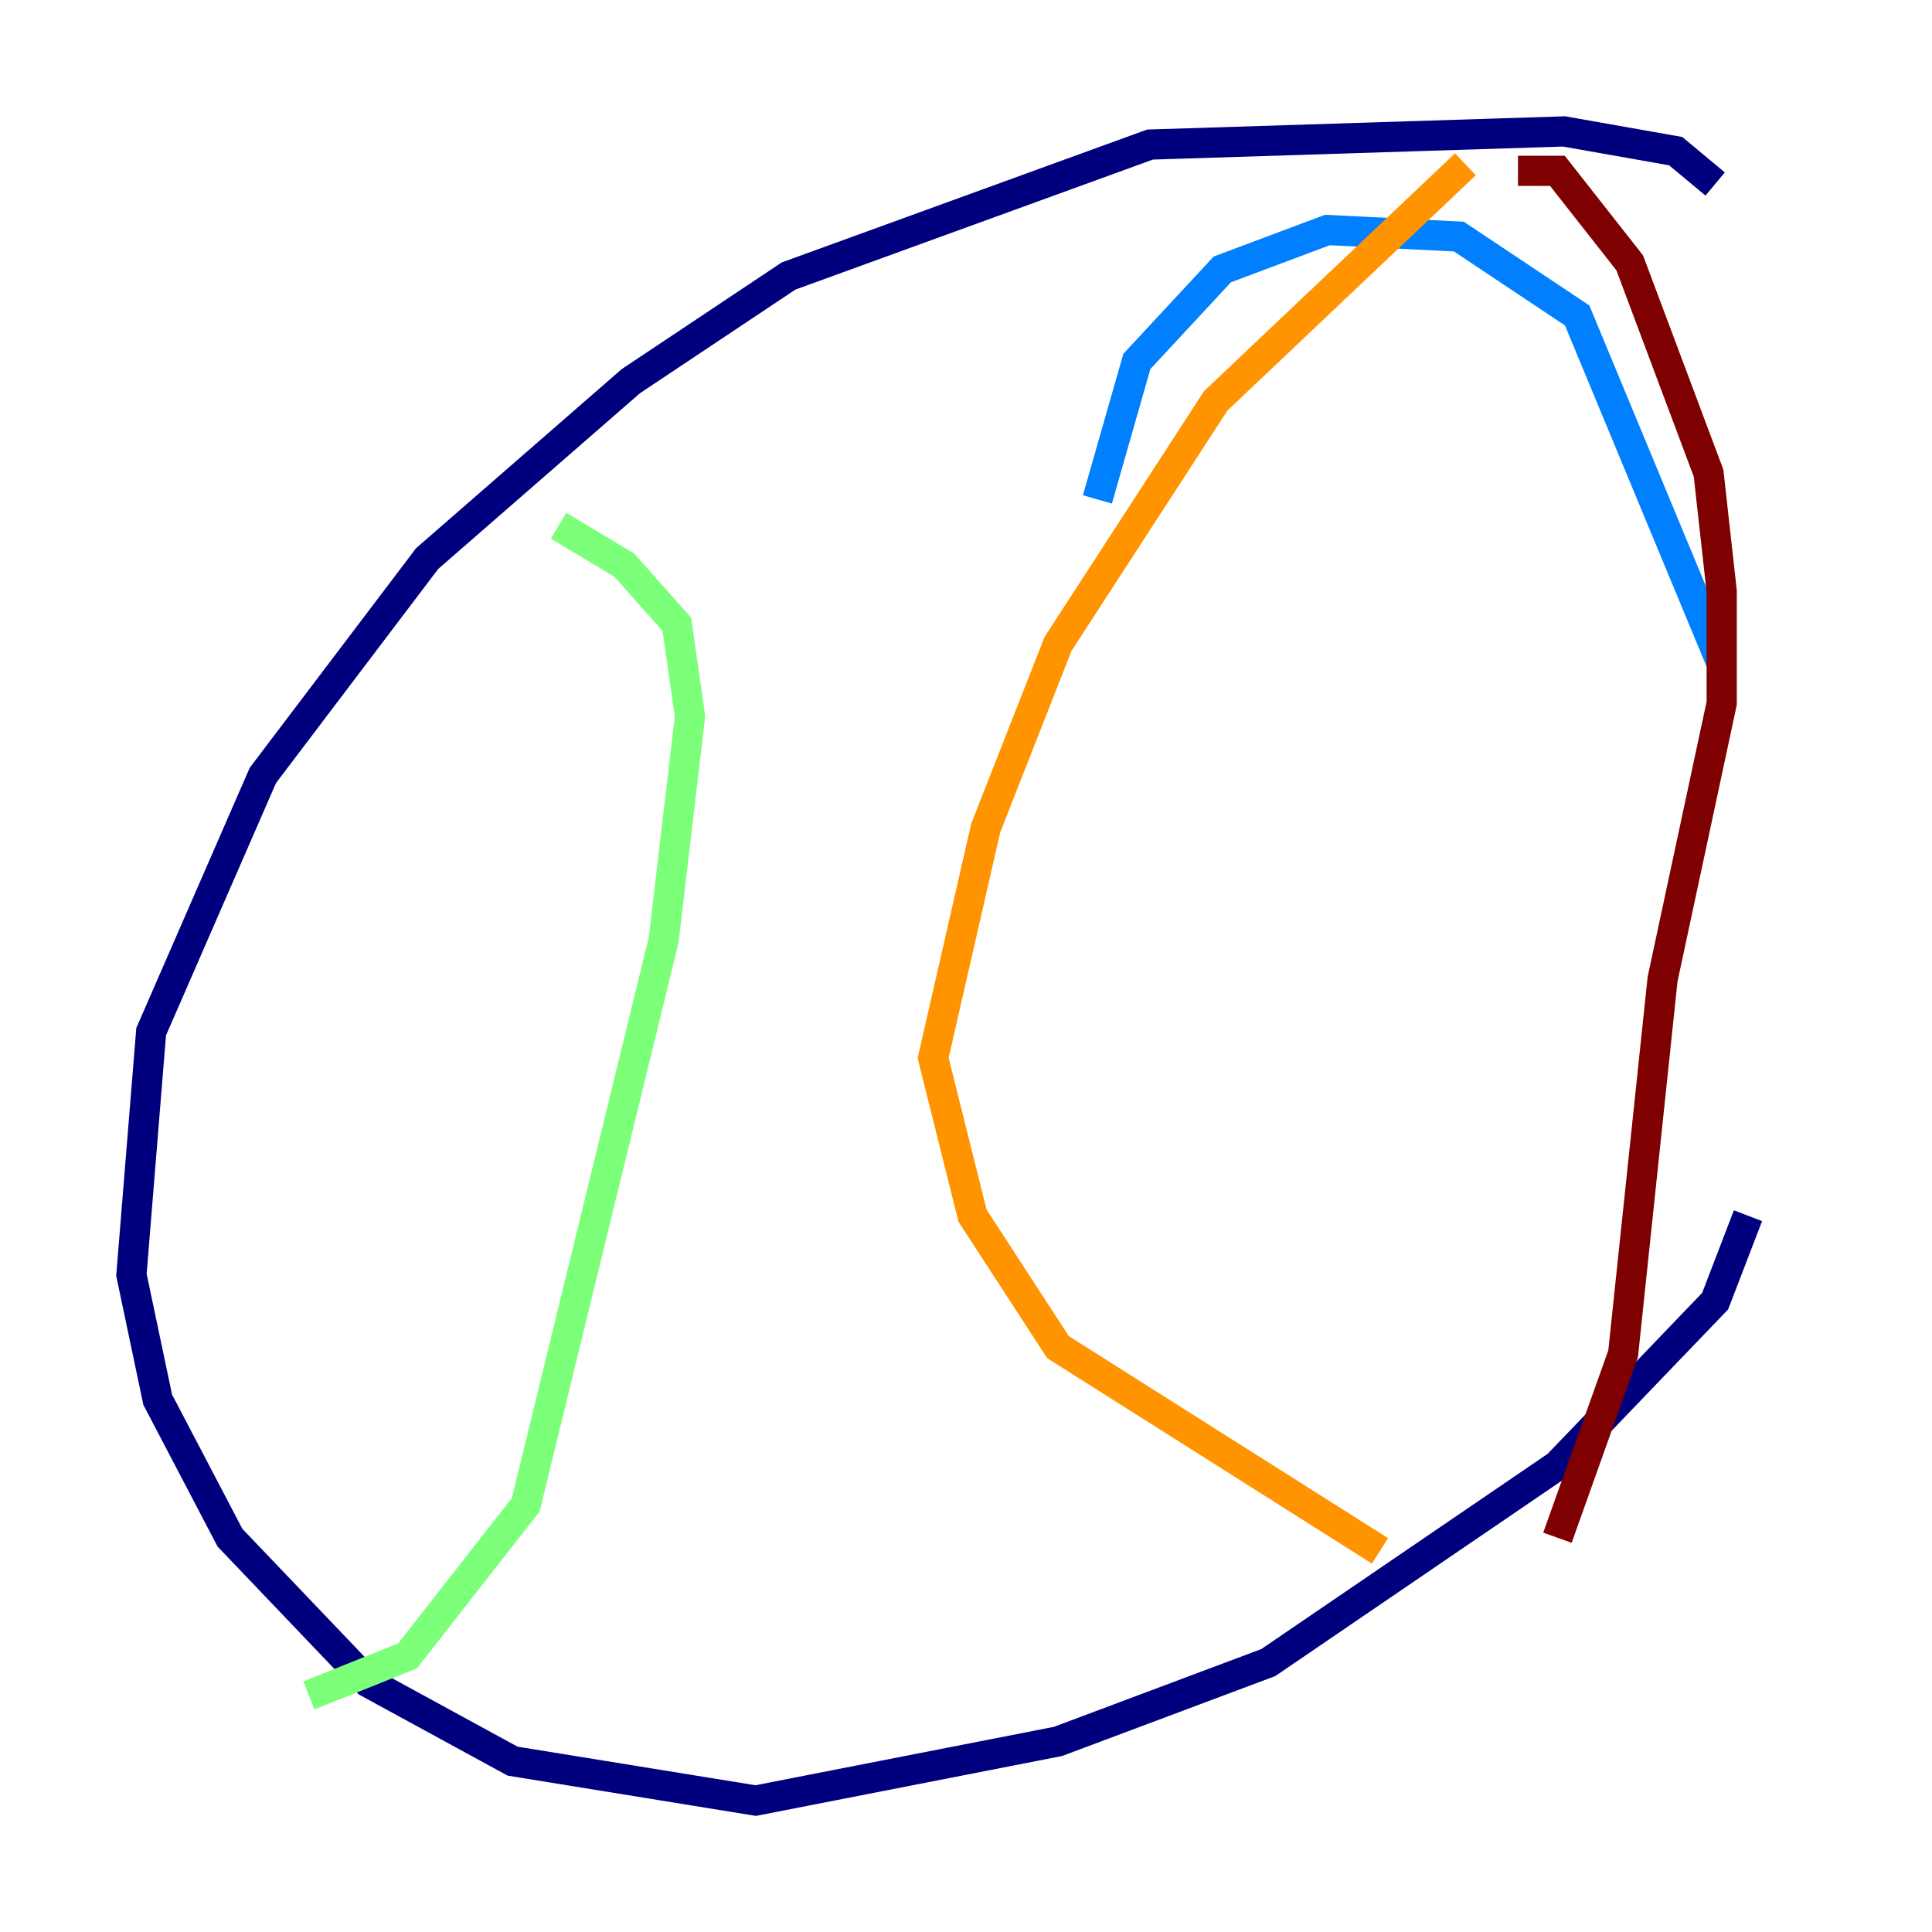 <?xml version="1.0" encoding="utf-8" ?>
<svg baseProfile="tiny" height="128" version="1.2" viewBox="0,0,128,128" width="128" xmlns="http://www.w3.org/2000/svg" xmlns:ev="http://www.w3.org/2001/xml-events" xmlns:xlink="http://www.w3.org/1999/xlink"><defs /><polyline fill="none" points="113.633,12.191 111.02,10.014 103.619,8.707 76.191,9.578 52.245,18.286 41.796,25.252 28.299,37.007 17.415,51.374 10.014,68.354 8.707,84.463 10.449,92.735 15.238,101.878 24.381,111.456 33.959,116.68 50.068,119.293 70.095,115.374 84.027,110.15 103.184,97.088 113.633,86.204 115.809,80.544" stroke="#00007f" stroke-width="2" /><polyline fill="none" points="114.068,43.973 104.49,20.898 96.653,15.674 87.946,15.238 80.98,17.85 75.32,23.946 72.707,33.088" stroke="#0080ff" stroke-width="2" /><polyline fill="none" points="37.007,34.83 41.361,37.442 44.843,41.361 45.714,47.456 43.973,62.258 34.83,99.701 26.993,109.714 20.463,112.326" stroke="#7cff79" stroke-width="2" /><polyline fill="none" points="97.088,10.884 80.544,26.558 70.095,42.667 65.306,54.857 61.823,70.095 64.435,80.544 70.095,89.252 91.429,102.748" stroke="#ff9400" stroke-width="2" /><polyline fill="none" points="100.571,11.32 103.184,11.32 107.973,17.415 113.197,31.347 114.068,39.184 114.068,46.585 110.15,64.871 107.537,89.687 103.184,101.878" stroke="#7f0000" stroke-width="2" /></svg>